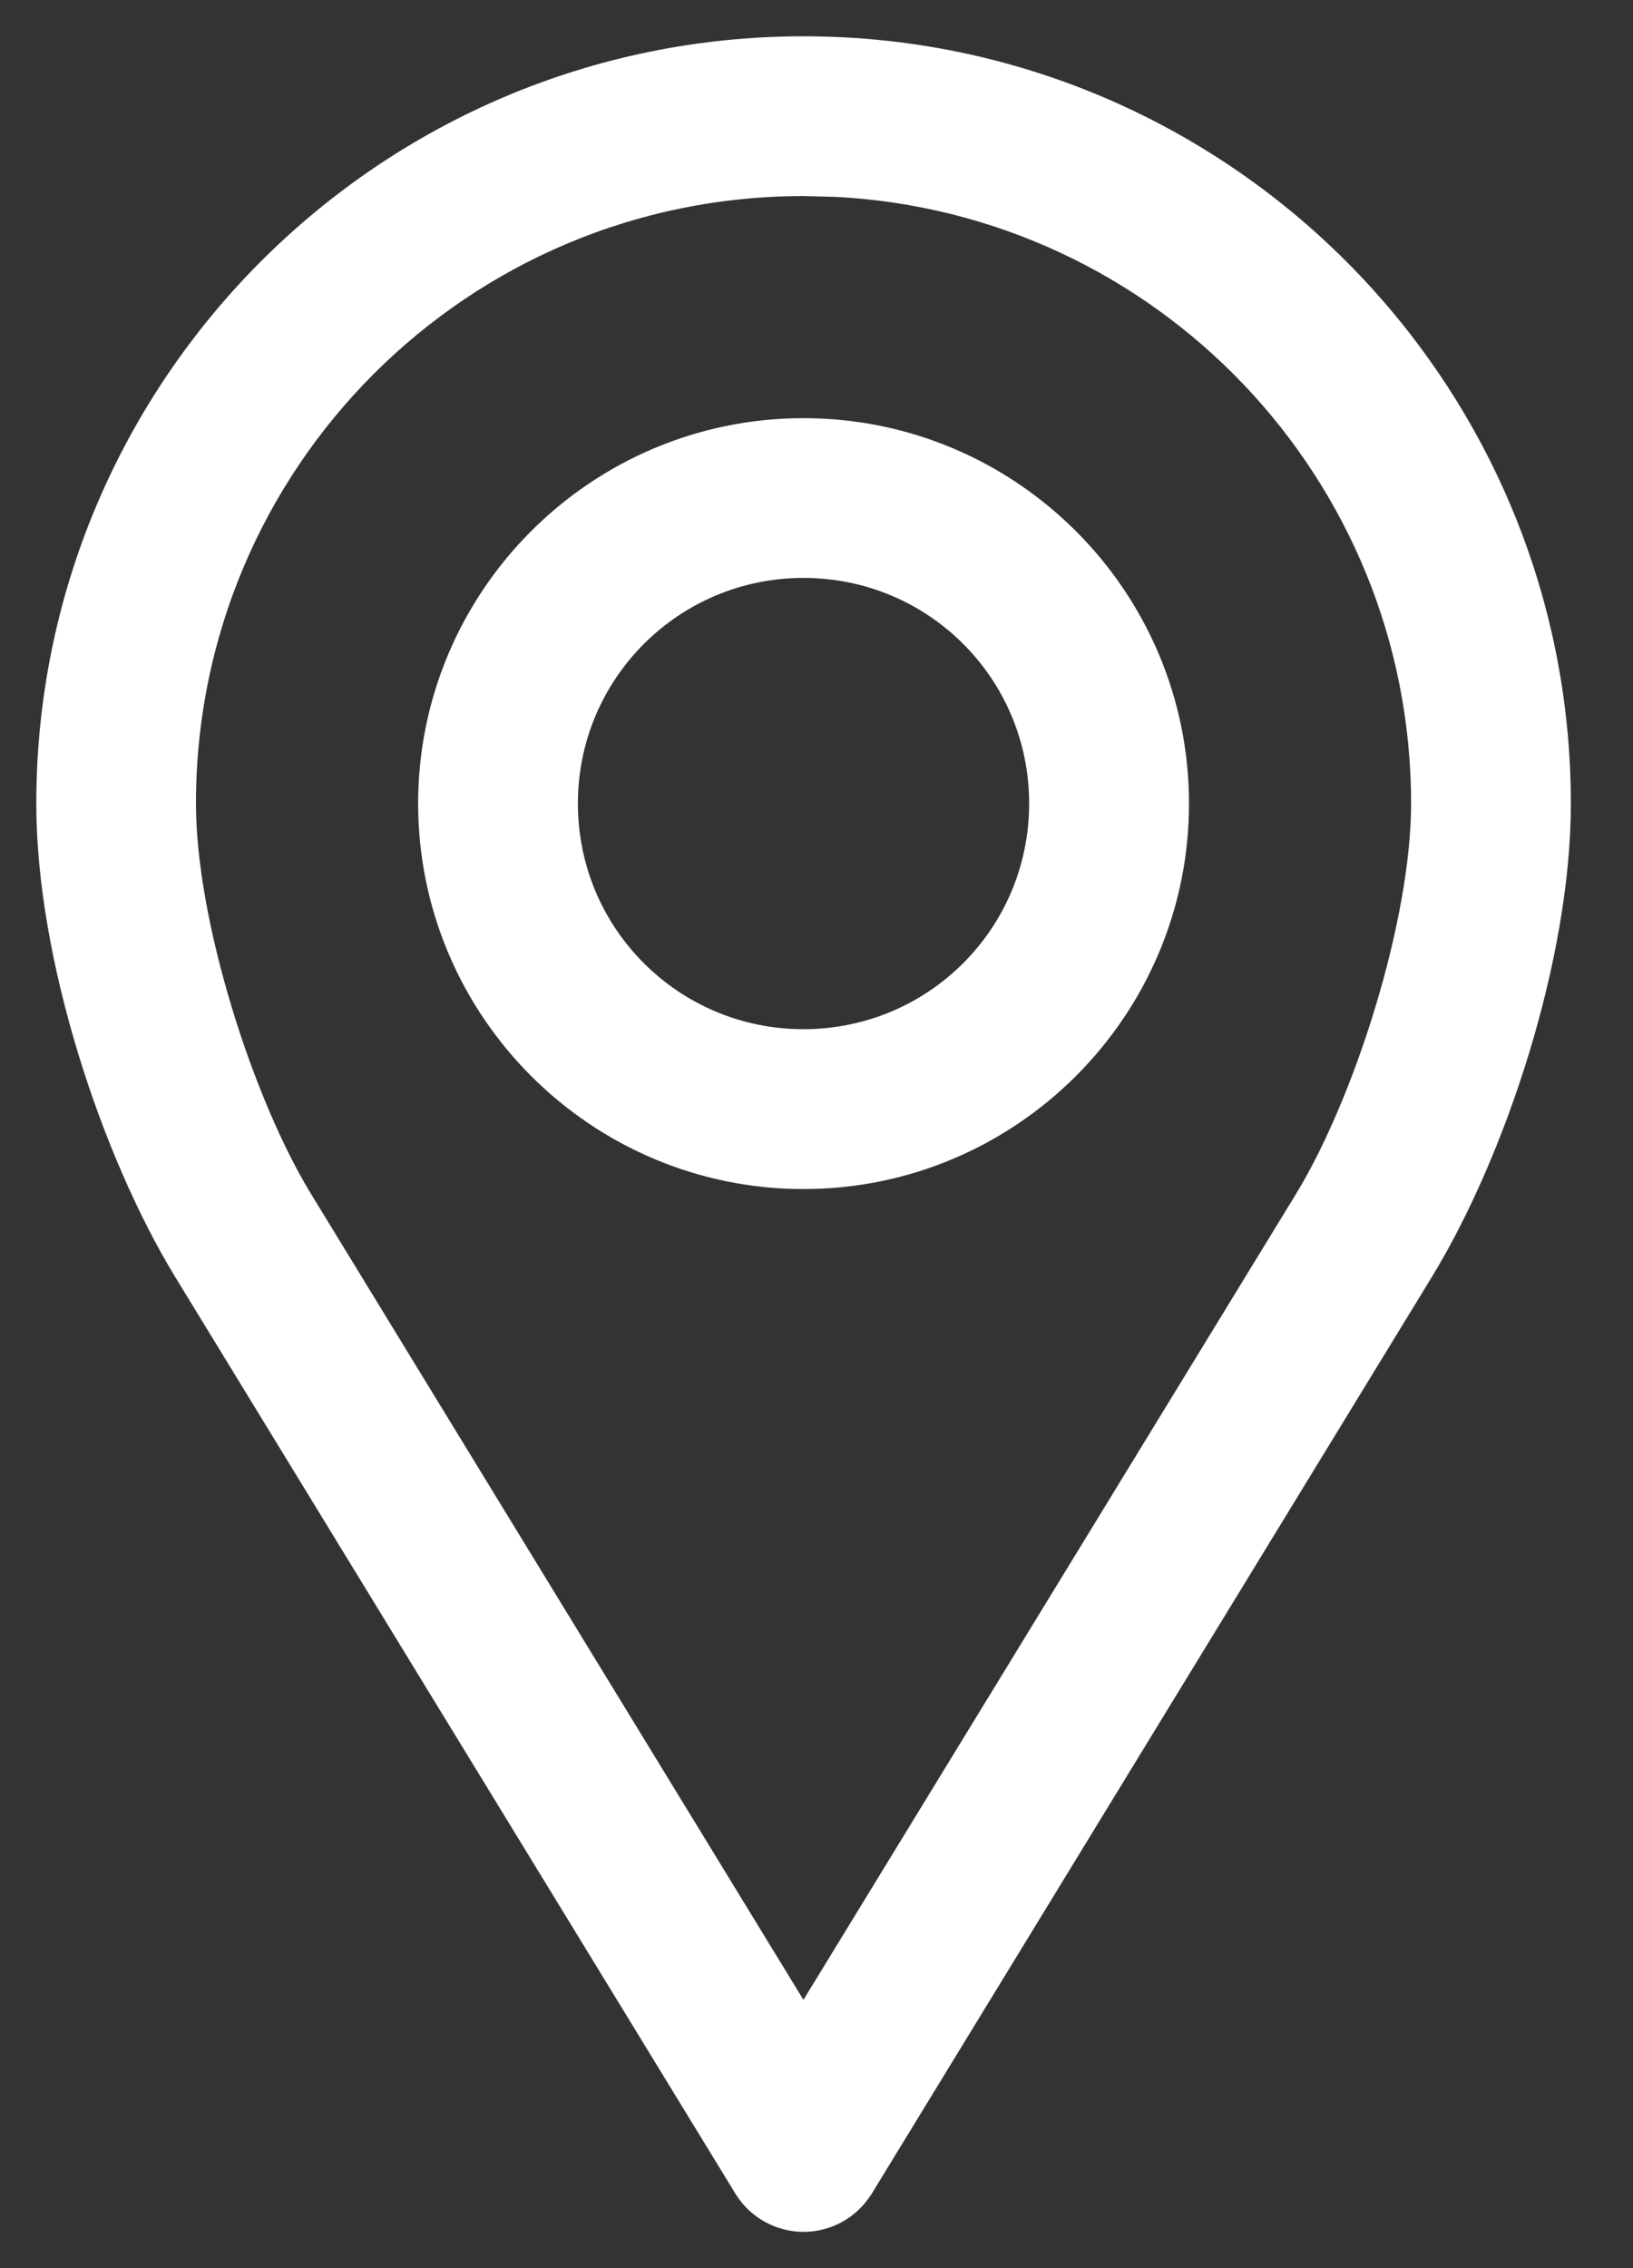 <svg width="18" height="25" viewBox="0 0 18 25" fill="none" xmlns="http://www.w3.org/2000/svg">
<rect x="0" y="0" width="18" height="25" fill="#333333" stroke="none"/>
<path d="M8.857 0.7C13.359 0.7 17.015 4.356 17.015 8.857C17.015 10.513 16.314 12.631 15.523 13.925L9.351 24.026L9.347 24.031C9.24 24.198 9.056 24.3 8.857 24.3C8.659 24.3 8.474 24.198 8.367 24.031L8.364 24.026L2.191 13.925C1.401 12.631 0.7 10.513 0.7 8.857C0.7 4.356 4.356 0.7 8.857 0.7ZM8.856 1.861C4.989 1.861 1.86 4.99 1.86 8.857C1.86 9.53 2.019 10.369 2.267 11.188C2.514 12.005 2.844 12.78 3.176 13.322L8.856 22.618L14.538 13.322C14.87 12.78 15.2 12.005 15.447 11.188C15.695 10.369 15.854 9.53 15.854 8.857C15.854 5.111 12.917 2.057 9.218 1.87L8.857 1.861H8.856ZM8.857 4.909C11.034 4.909 12.806 6.68 12.806 8.857C12.806 11.034 11.034 12.806 8.857 12.806C6.68 12.806 4.909 11.034 4.909 8.857C4.909 6.68 6.68 4.909 8.857 4.909ZM8.857 6.07C7.315 6.07 6.07 7.315 6.07 8.857C6.07 10.4 7.315 11.644 8.857 11.644C10.4 11.643 11.643 10.4 11.644 8.857C11.644 7.315 10.4 6.07 8.857 6.07Z" fill="white" stroke="white" stroke-width="0.6"/>
</svg>
